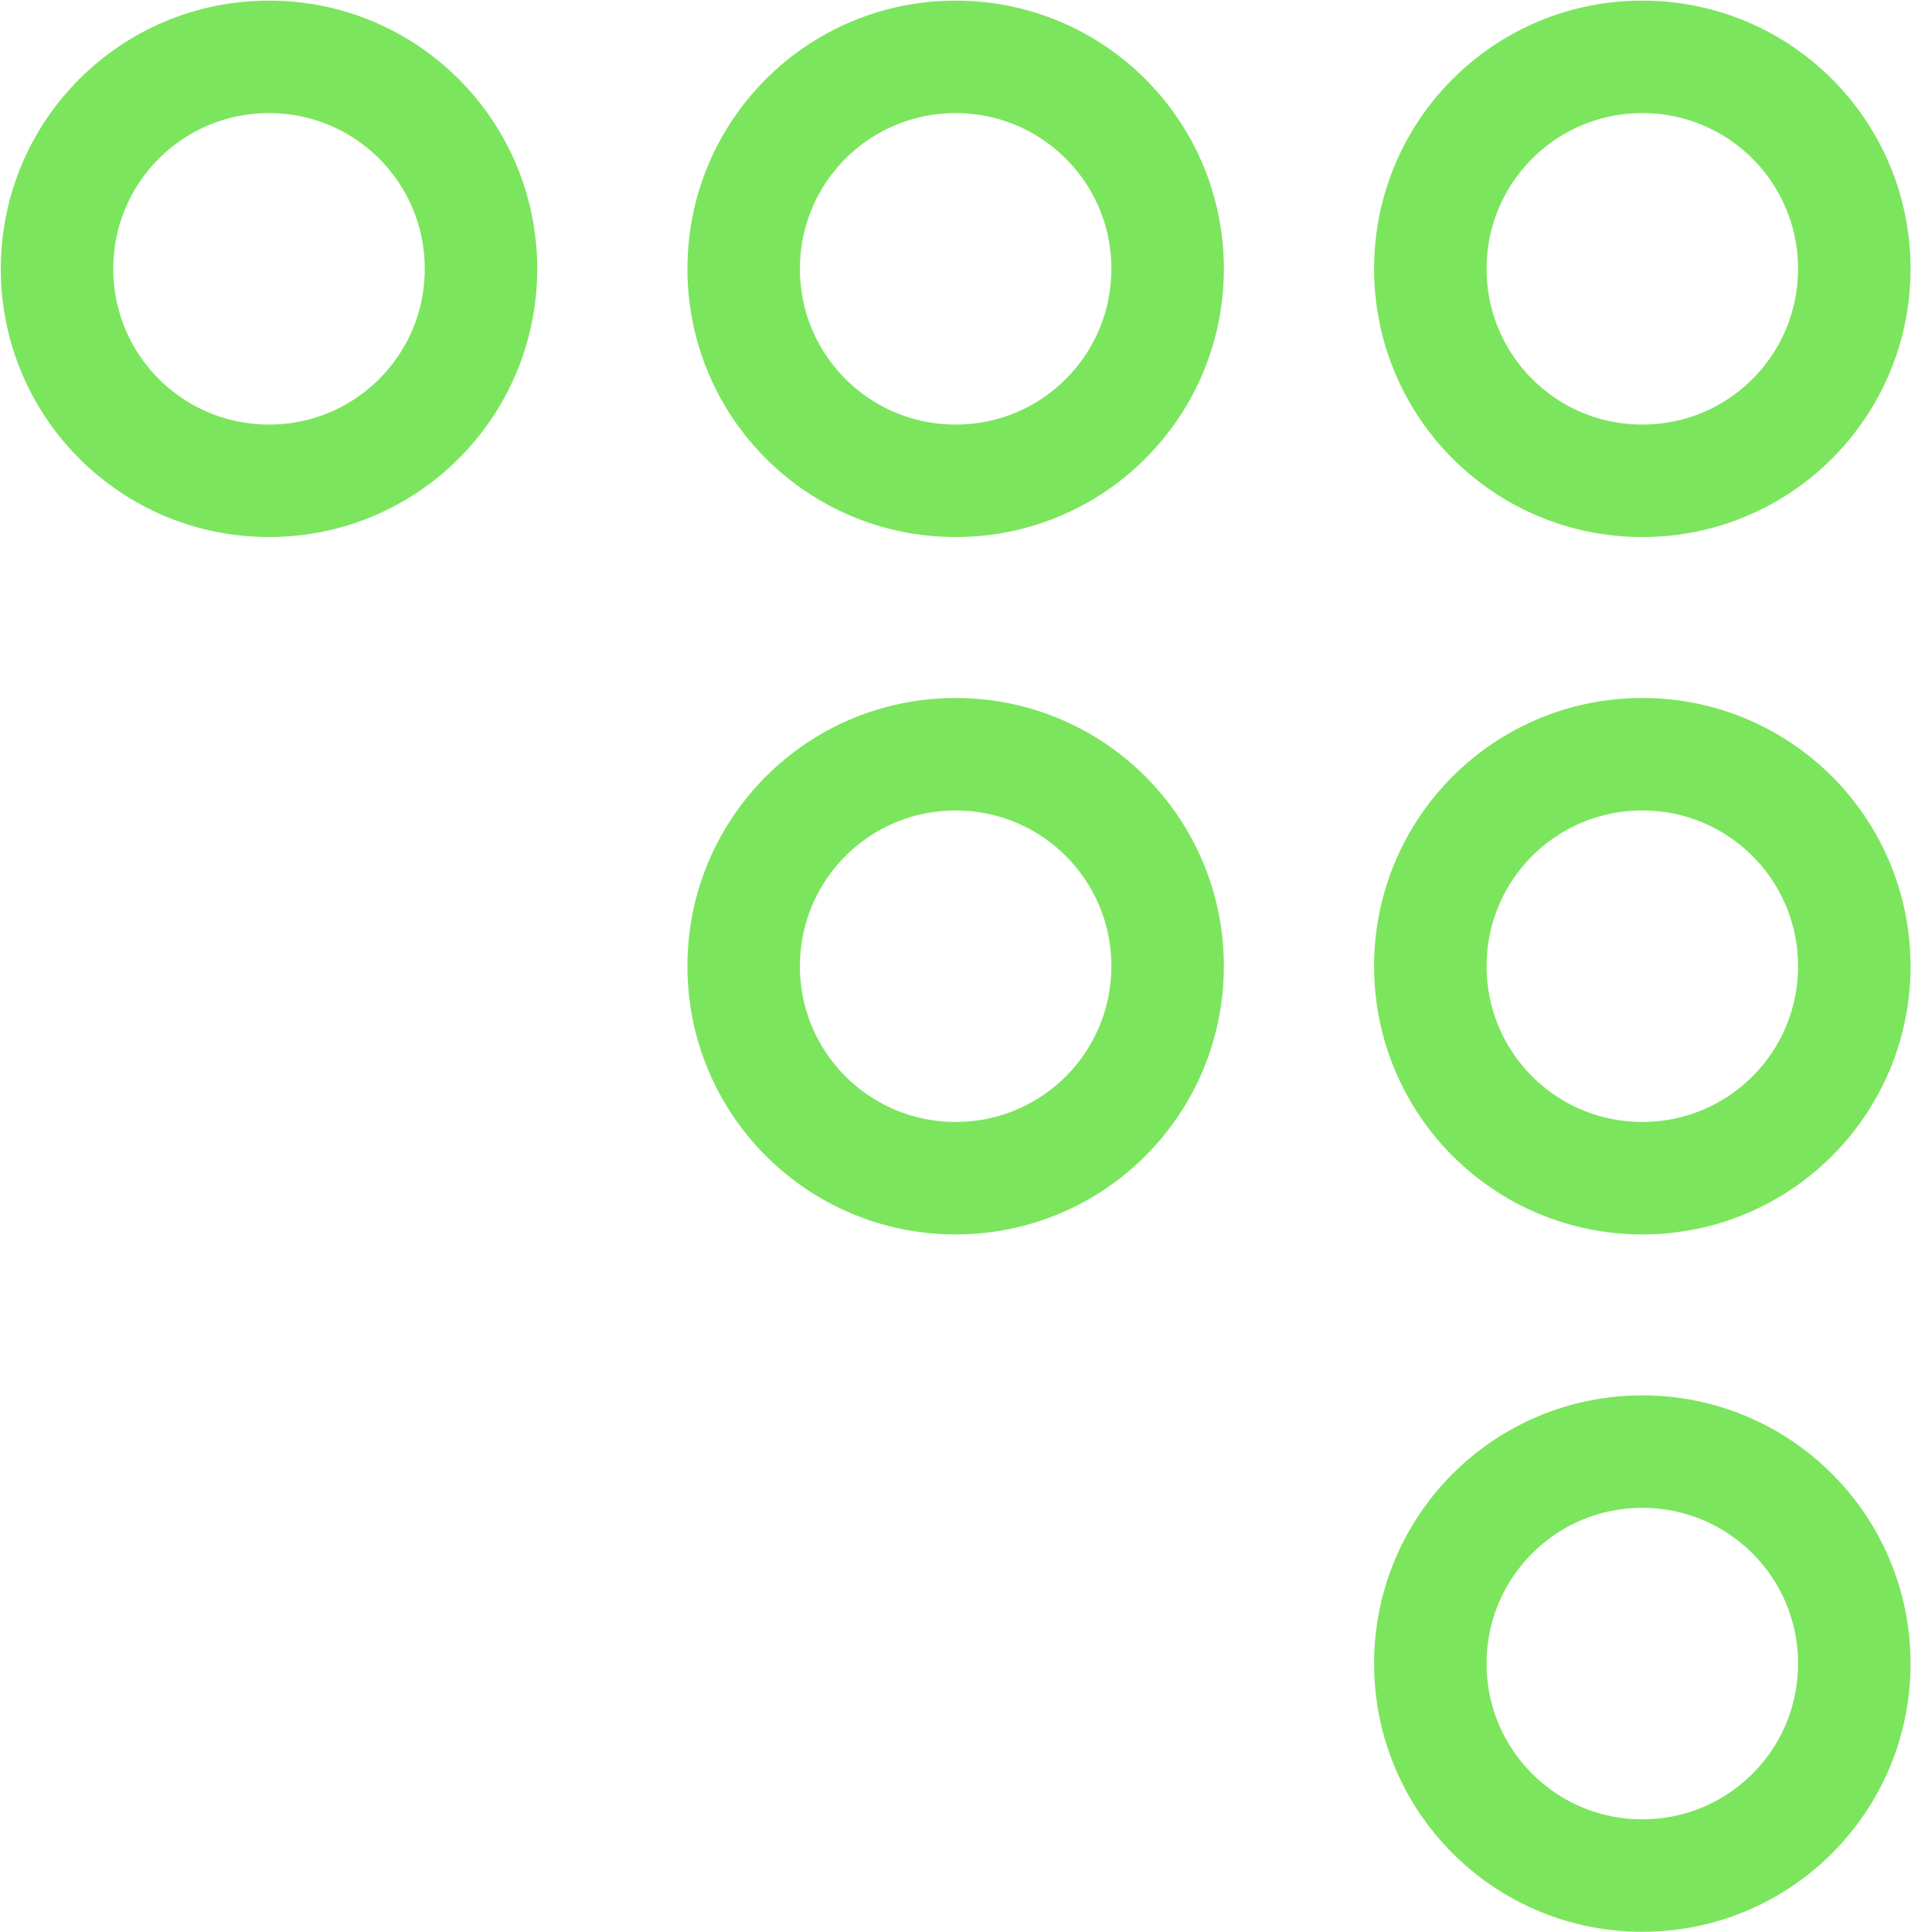 <svg width="2195" height="2195" viewBox="0 0 2195 2195" fill="none" xmlns="http://www.w3.org/2000/svg">
<g clip-path="url(#clip0_424_531)">
<path d="M546.458 305.423C546.458 438.62 438.823 546.255 305.626 546.255C172.429 546.255 64.794 438.62 64.794 305.423C64.794 172.226 172.429 64.592 305.626 64.592C438.823 64.592 546.458 172.226 546.458 305.423Z" stroke="#7CE55E" stroke-width="127.812"/>
<path d="M1326.56 305.424C1326.56 438.621 1218.93 546.255 1085.73 546.255C952.534 546.255 844.899 438.621 844.899 305.424C844.899 172.227 952.534 64.592 1085.73 64.592C1218.93 64.592 1326.56 172.227 1326.56 305.424Z" stroke="#7CE55E" stroke-width="127.812"/>
<path d="M2106.71 305.424C2106.71 438.621 1999.07 546.255 1865.88 546.255C1732.68 546.255 1625.05 438.621 1625.05 305.424C1625.05 172.227 1732.68 64.592 1865.88 64.592C1999.07 64.592 2106.71 172.227 2106.71 305.424Z" stroke="#7CE55E" stroke-width="127.812"/>
<path d="M1865.88 1649.22C1999.07 1649.22 2106.71 1756.85 2106.71 1890.05C2106.71 2023.25 1999.07 2130.88 1865.88 2130.88C1732.68 2130.88 1625.05 2023.25 1625.05 1890.05C1625.05 1756.85 1732.68 1649.22 1865.88 1649.22Z" stroke="#7CE55E" stroke-width="127.812"/>
<path d="M1865.88 856.902C1999.07 856.902 2106.71 964.537 2106.71 1097.73C2106.71 1230.93 1999.07 1338.57 1865.88 1338.57C1732.68 1338.57 1625.05 1230.93 1625.05 1097.73C1625.05 964.537 1732.68 856.902 1865.88 856.902Z" stroke="#7CE55E" stroke-width="127.812"/>
<path d="M1085.73 856.902C1218.93 856.902 1326.56 964.537 1326.56 1097.73C1326.56 1230.93 1218.93 1338.57 1085.73 1338.57C952.534 1338.57 844.899 1230.93 844.899 1097.73C844.899 964.537 952.534 856.902 1085.73 856.902Z" stroke="#7CE55E" stroke-width="127.812"/>
</g>
<defs>
<clipPath id="clip0_424_531">
<rect width="2194.11" height="2194.11" fill="white" transform="translate(0.888 0.675)"/>
</clipPath>
</defs>
</svg>
